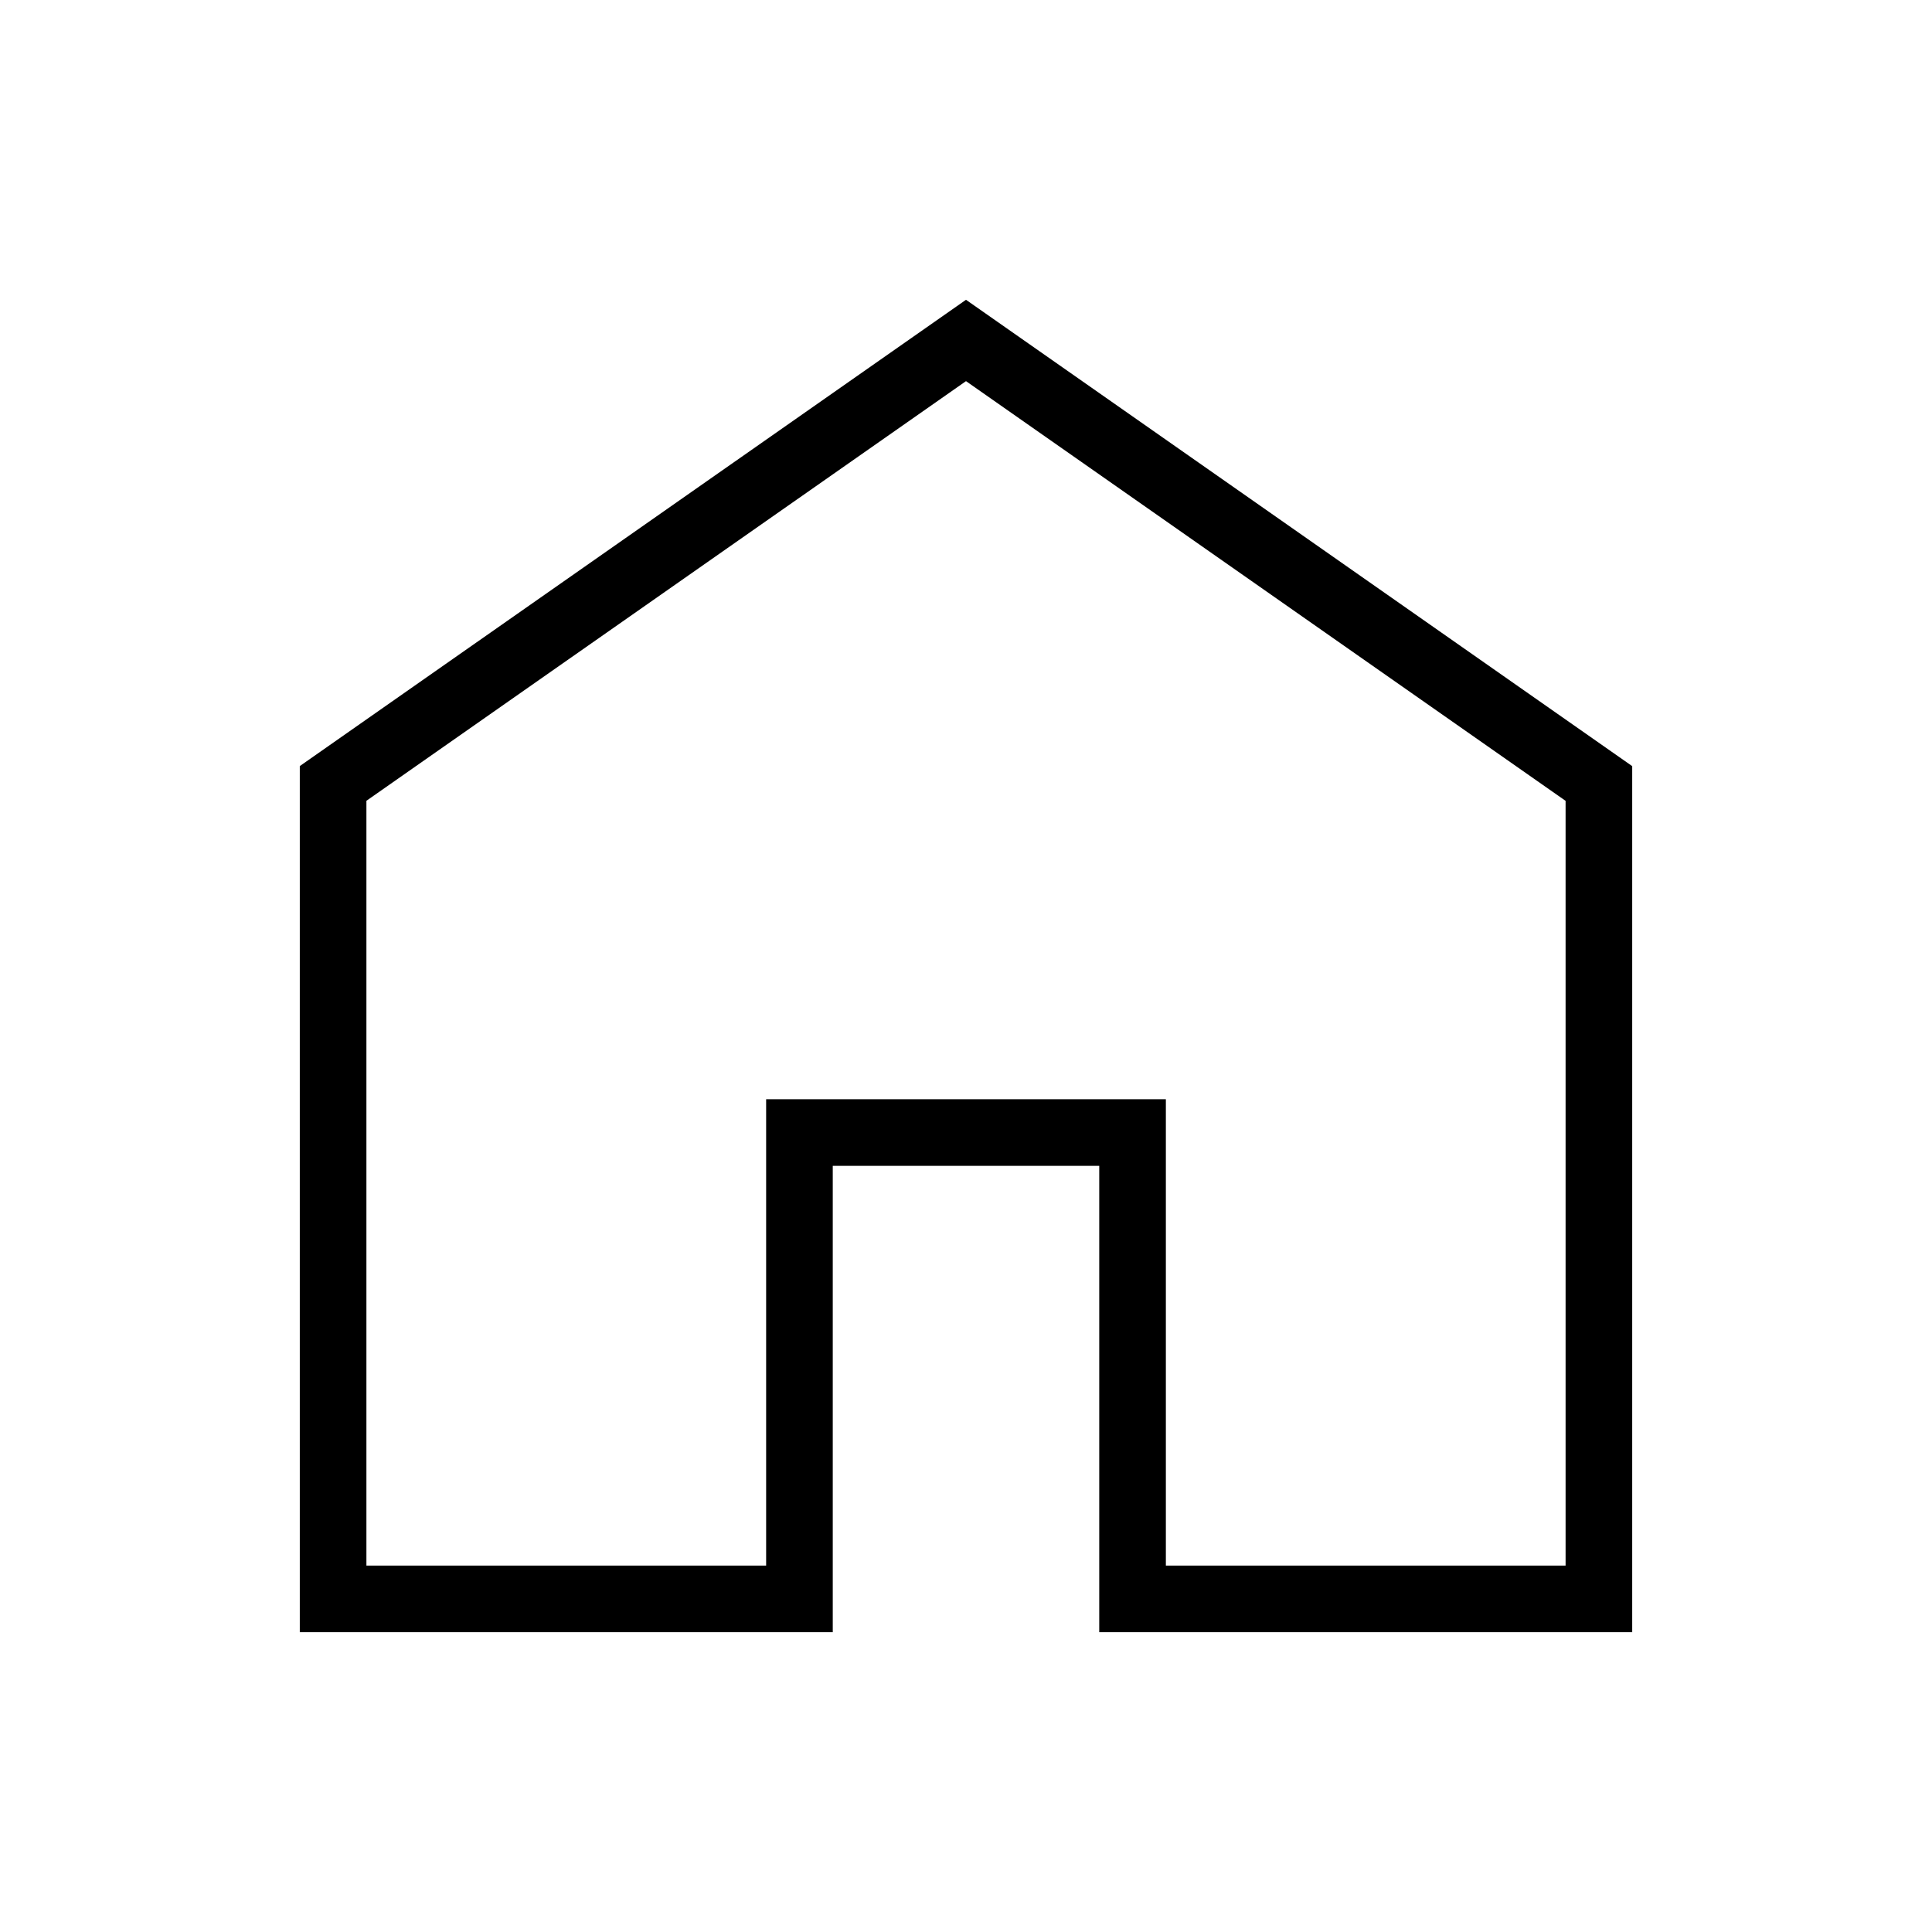 <?xml version="1.0" encoding="utf-8"?>
<!-- Generator: Adobe Illustrator 25.2.3, SVG Export Plug-In . SVG Version: 6.00 Build 0)  -->
<svg version="1.1" id="Capa_1" xmlns="http://www.w3.org/2000/svg" xmlns:xlink="http://www.w3.org/1999/xlink" x="0px" y="0px"
	 viewBox="0 0 290 290" style="enable-background:new 0 0 290 290;" xml:space="preserve">
<style type="text/css">
	.st0{fill:none;}
</style>
<g>
	<g>
		<path d="M145,45L45,114.99V245h80v-70h40v70h80V115L145,45z M235,235h-60v-70h-60v70H55V120.2l90-62.99l90,63V235z"/>
	</g>
	<g>
		<rect x="25" y="25" class="st0" width="240" height="240"/>
	</g>
</g>
</svg>
